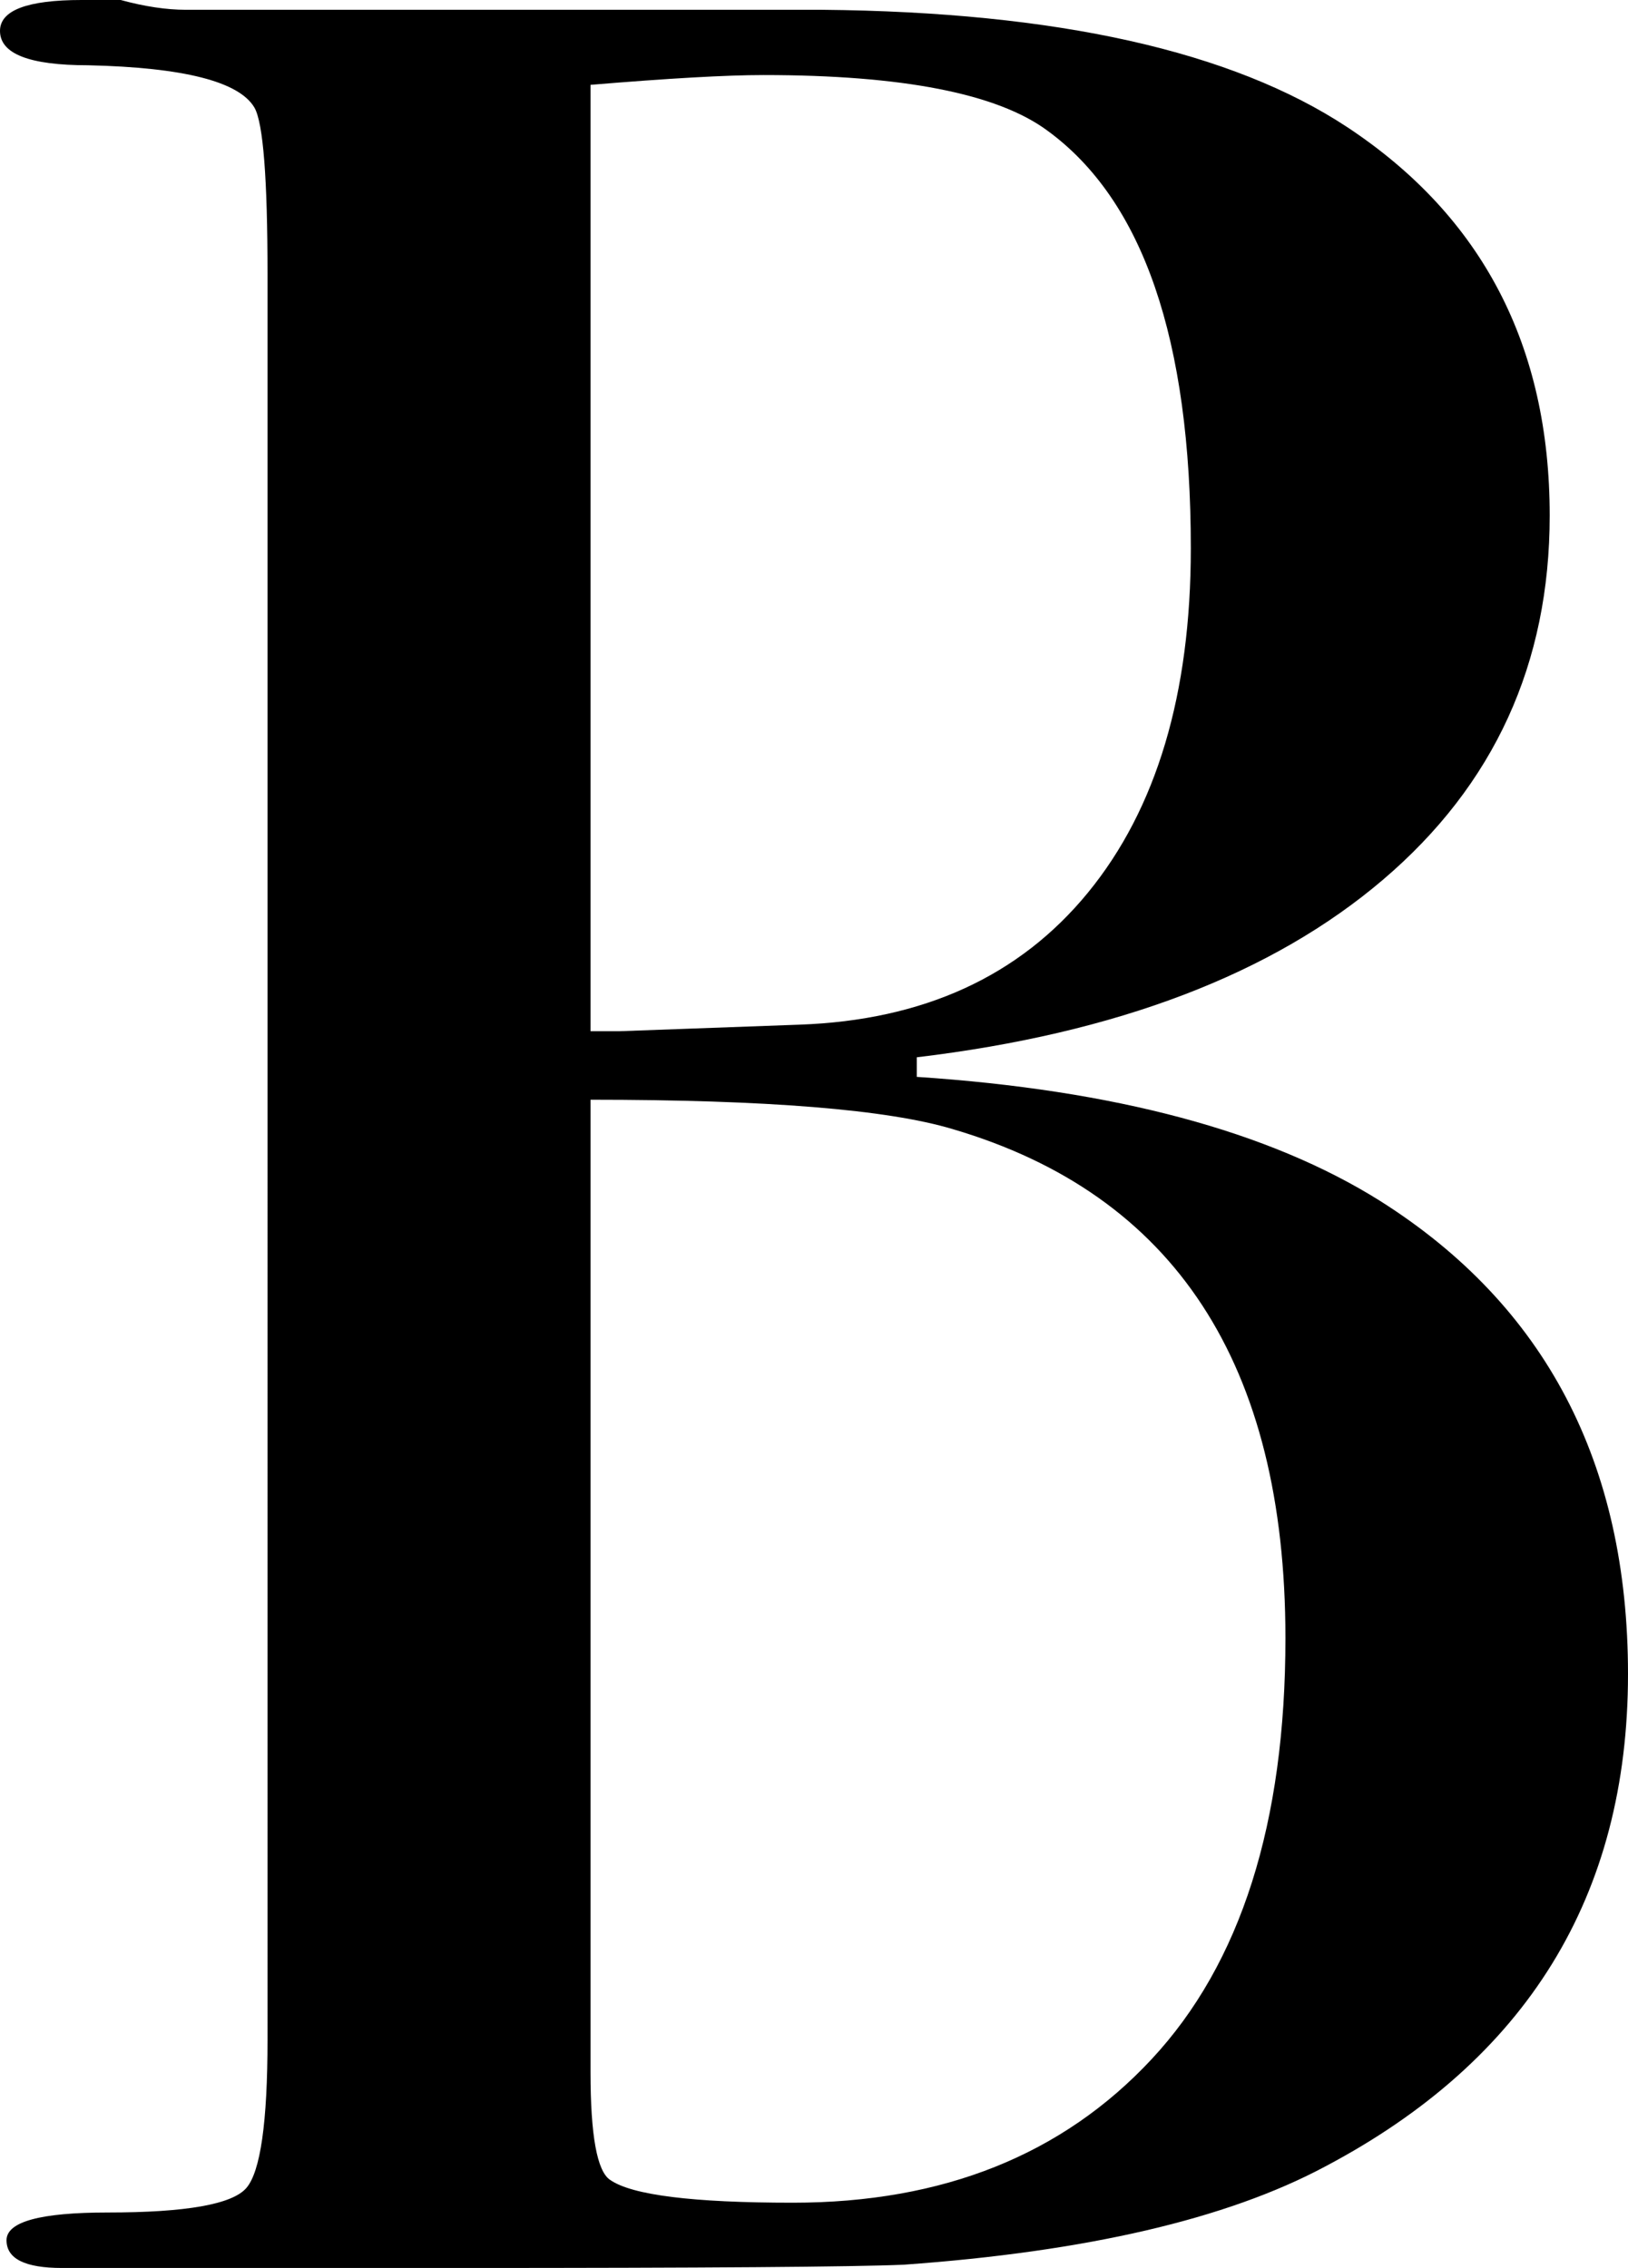 <?xml version="1.0" encoding="utf-8"?>
<!-- Generator: Adobe Illustrator 16.0.0, SVG Export Plug-In . SVG Version: 6.00 Build 0)  -->
<!DOCTYPE svg PUBLIC "-//W3C//DTD SVG 1.1 Tiny//EN" "http://www.w3.org/Graphics/SVG/1.1/DTD/svg11-tiny.dtd">
<svg version="1.1" baseProfile="tiny" id="Layer_1" xmlns="http://www.w3.org/2000/svg" xmlns:xlink="http://www.w3.org/1999/xlink"
	 x="0px" y="0px" width="17.964px" height="25.02px" viewBox="0 0 17.964 25.02" xml:space="preserve">
<g>
	<path d="M17.964,18.468c0,2.448-1.116,4.26-3.348,5.436c-1.08,0.576-2.628,0.936-4.644,1.08c-0.553,0.024-2.185,0.036-4.896,0.036
		H0.684c-0.409,0-0.612-0.102-0.612-0.306c0-0.204,0.372-0.306,1.116-0.306c0.864,0,1.374-0.09,1.53-0.27
		c0.156-0.18,0.234-0.726,0.234-1.638V3.024c0-1.056-0.048-1.667-0.144-1.836C2.64,0.9,2.028,0.744,0.972,0.72
		C0.324,0.72,0,0.594,0,0.341C0,0.114,0.3,0,0.9,0c0.024,0,0.167,0,0.432,0c0.264,0.072,0.504,0.108,0.72,0.108h7.02
		c2.592,0.024,4.524,0.456,5.796,1.296C16.356,2.388,17.1,3.816,17.1,5.688c0,1.632-0.612,2.97-1.836,4.014
		c-1.224,1.044-2.94,1.698-5.148,1.962v0.216c2.184,0.144,3.888,0.6,5.112,1.368C17.052,14.4,17.964,16.141,17.964,18.468z
		 M13.14,6.048c0-2.304-0.528-3.839-1.584-4.608c-0.553-0.408-1.597-0.612-3.132-0.612c-0.408,0-1.044,0.036-1.908,0.108v10.44H6.84
		l1.98-0.072c1.368-0.048,2.43-0.534,3.186-1.458C12.762,8.922,13.14,7.656,13.14,6.048z M14.184,18.072
		c0-3.024-1.224-4.896-3.672-5.616c-0.72-0.216-2.052-0.324-3.996-0.324V22.86c0,0.696,0.072,1.093,0.216,1.188
		c0.24,0.168,0.912,0.252,2.016,0.252c1.656,0,2.976-0.527,3.96-1.584C13.692,21.66,14.184,20.112,14.184,18.072z"/>
</g>
</svg>
